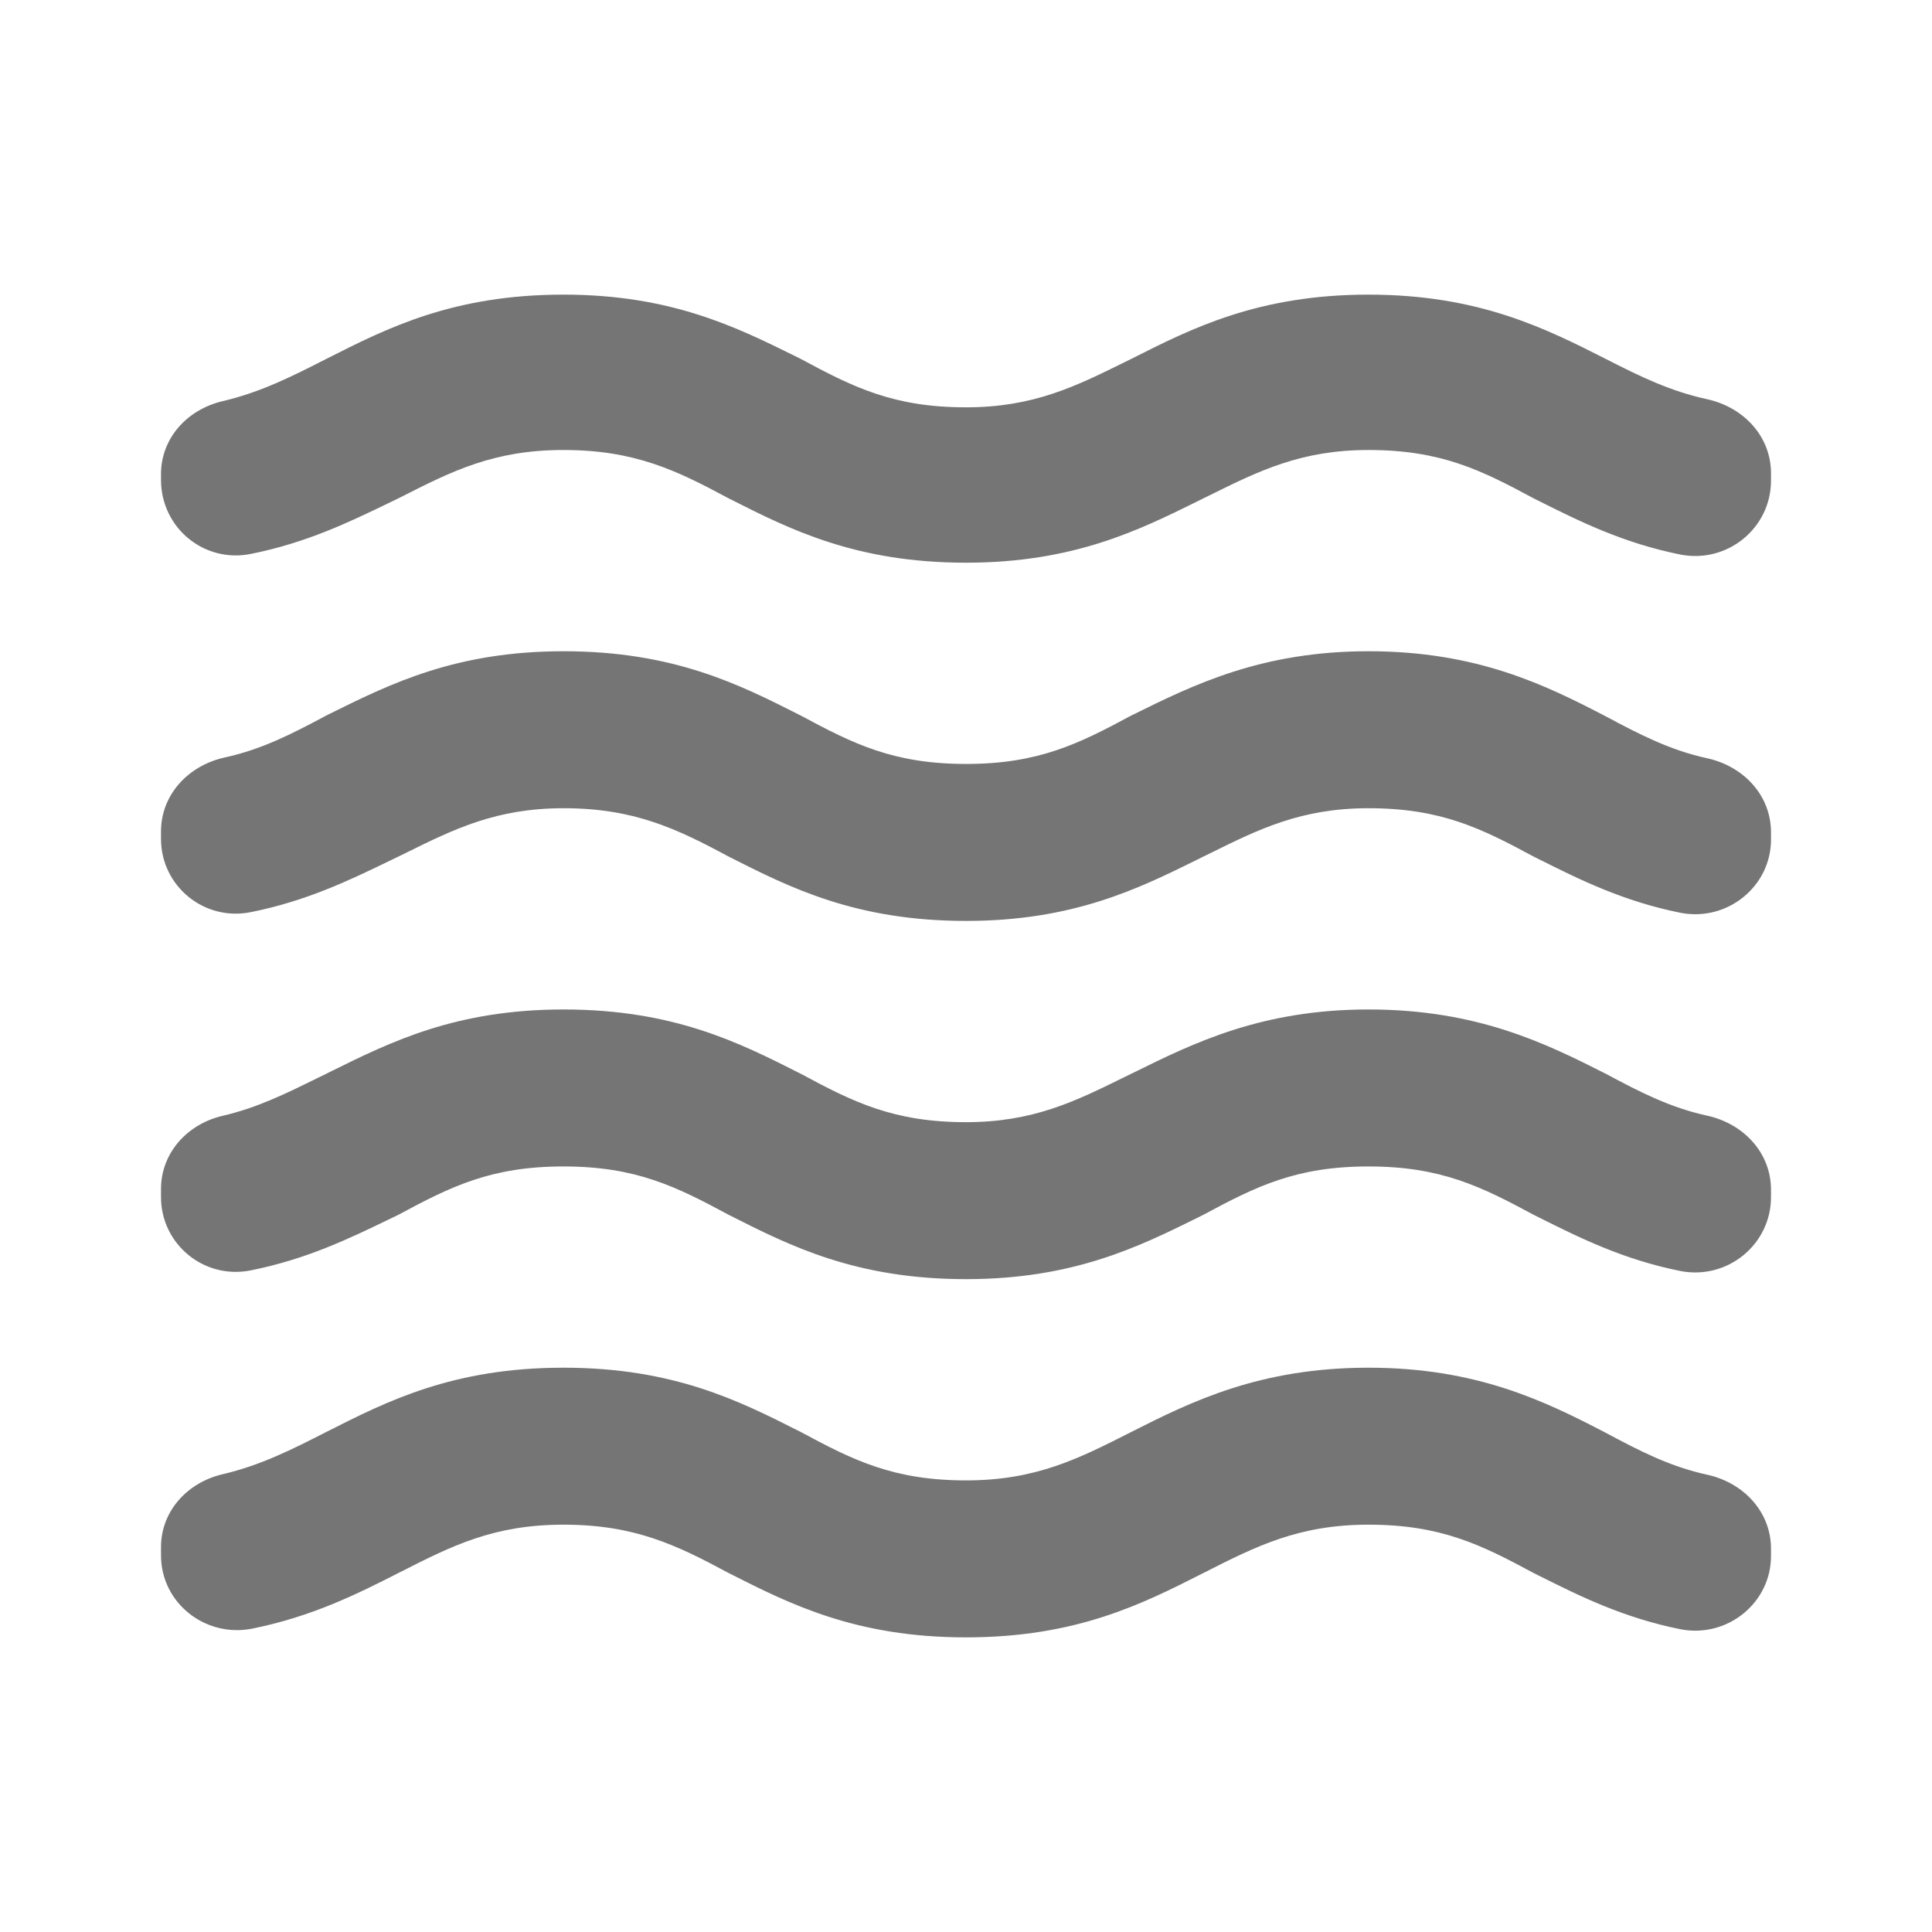 <svg width="24" height="24" viewBox="0 0 24 24" fill="none" xmlns="http://www.w3.org/2000/svg">
<g id="waves_24px">
<path id="icon/content/waves_24px" fill-rule="evenodd" clip-rule="evenodd" d="M19.95 4.46C19.2 4.08 18.37 3.66 17 3.66C15.63 3.66 14.8 4.08 14.05 4.46L13.97 4.499C13.356 4.803 12.834 5.06 12 5.06C11.1 5.06 10.6 4.81 9.95 4.46L9.872 4.421C9.142 4.061 8.332 3.66 7 3.66C5.629 3.66 4.811 4.075 4.064 4.453L4.05 4.46C3.62 4.68 3.24 4.87 2.78 4.98C2.33 5.08 2 5.44 2 5.89V5.96C2 6.56 2.54 7 3.12 6.88C3.809 6.742 4.337 6.486 4.822 6.252L4.95 6.19L4.976 6.177C5.614 5.853 6.132 5.59 7 5.59C7.88 5.59 8.4 5.84 9.05 6.19L9.064 6.197C9.811 6.575 10.629 6.99 12 6.99C13.332 6.99 14.143 6.589 14.872 6.229L14.95 6.19L15.03 6.151C15.644 5.847 16.166 5.59 17 5.59C17.9 5.59 18.4 5.84 19.05 6.19L19.114 6.222C19.616 6.473 20.16 6.746 20.88 6.89C21.46 7 22 6.56 22 5.97V5.88C22 5.42 21.66 5.06 21.21 4.96C20.75 4.86 20.38 4.68 19.95 4.46ZM14.085 13.323C14.826 12.957 15.671 12.54 17 12.54C18.35 12.54 19.2 12.96 19.95 13.34C20.38 13.57 20.75 13.76 21.21 13.86C21.66 13.96 22 14.32 22 14.78V14.87C22 15.46 21.46 15.9 20.88 15.79C20.16 15.646 19.616 15.373 19.114 15.122L19.05 15.09C18.4 14.74 17.9 14.49 17 14.49C16.1 14.49 15.6 14.74 14.95 15.09L14.872 15.129C14.143 15.489 13.332 15.89 12 15.89C10.629 15.89 9.811 15.475 9.064 15.097L9.05 15.09C8.4 14.74 7.9 14.49 7 14.49C6.1 14.49 5.6 14.74 4.95 15.09L4.822 15.152C4.337 15.386 3.809 15.642 3.12 15.78C2.54 15.9 2 15.46 2 14.87V14.77C2 14.32 2.33 13.96 2.77 13.86C3.194 13.761 3.545 13.588 3.925 13.401L4.05 13.34L4.128 13.301C4.858 12.941 5.668 12.54 7 12.54C8.371 12.54 9.189 12.955 9.936 13.333L9.95 13.34C10.6 13.69 11.1 13.94 12 13.94C12.834 13.94 13.356 13.682 13.97 13.379L14.05 13.34L14.085 13.323ZM14.05 17.79C14.8 17.41 15.65 16.99 17 16.99C18.35 16.99 19.2 17.41 19.95 17.8C20.38 18.03 20.75 18.22 21.21 18.32C21.66 18.42 22 18.78 22 19.24V19.33C22 19.91 21.46 20.35 20.88 20.24C20.16 20.096 19.616 19.823 19.114 19.572L19.05 19.54C18.4 19.19 17.9 18.94 17 18.94C16.132 18.94 15.602 19.209 14.954 19.538L14.95 19.54L14.936 19.547C14.19 19.925 13.371 20.34 12 20.34C10.629 20.34 9.811 19.925 9.064 19.547L9.05 19.54C8.4 19.19 7.88 18.94 7 18.94C6.132 18.94 5.614 19.203 4.976 19.527L4.95 19.54C4.44 19.8 3.88 20.08 3.14 20.23C2.56 20.35 2 19.92 2 19.32V19.22C2 18.77 2.33 18.41 2.78 18.31C3.24 18.2 3.62 18.01 4.05 17.79L4.064 17.783C4.811 17.405 5.629 16.99 7 16.99C8.371 16.99 9.189 17.405 9.936 17.783L9.95 17.79C10.6 18.14 11.1 18.39 12 18.39C12.868 18.39 13.398 18.121 14.046 17.792L14.05 17.79ZM14.085 8.873C14.826 8.507 15.671 8.09 17 8.09C18.35 8.09 19.2 8.51 19.95 8.9C20.38 9.13 20.75 9.32 21.21 9.42C21.66 9.52 22 9.88 22 10.34V10.43C22 11.01 21.46 11.45 20.88 11.34C20.16 11.196 19.616 10.923 19.114 10.672C19.092 10.661 19.071 10.65 19.05 10.64C18.4 10.29 17.9 10.04 17 10.04C16.166 10.04 15.644 10.297 15.03 10.601C15.003 10.614 14.977 10.627 14.95 10.64C14.924 10.653 14.898 10.666 14.872 10.679C14.143 11.039 13.332 11.44 12 11.44C10.629 11.44 9.811 11.025 9.064 10.647L9.05 10.64C8.4 10.29 7.87 10.04 7 10.04C6.166 10.04 5.644 10.297 5.03 10.601C5.003 10.614 4.977 10.627 4.95 10.64C4.908 10.66 4.865 10.681 4.822 10.702C4.337 10.936 3.809 11.192 3.12 11.33C2.54 11.45 2 11.01 2 10.42V10.33C2 9.87 2.34 9.51 2.79 9.41C3.25 9.31 3.62 9.12 4.05 8.89C4.076 8.877 4.102 8.864 4.128 8.851C4.858 8.491 5.668 8.09 7 8.09C8.371 8.09 9.189 8.505 9.936 8.883L9.95 8.89C10.6 9.24 11.1 9.49 12 9.49C12.9 9.49 13.4 9.24 14.05 8.89L14.085 8.873Z" fill="black" fill-opacity="0.54"/>
</g>
</svg>
